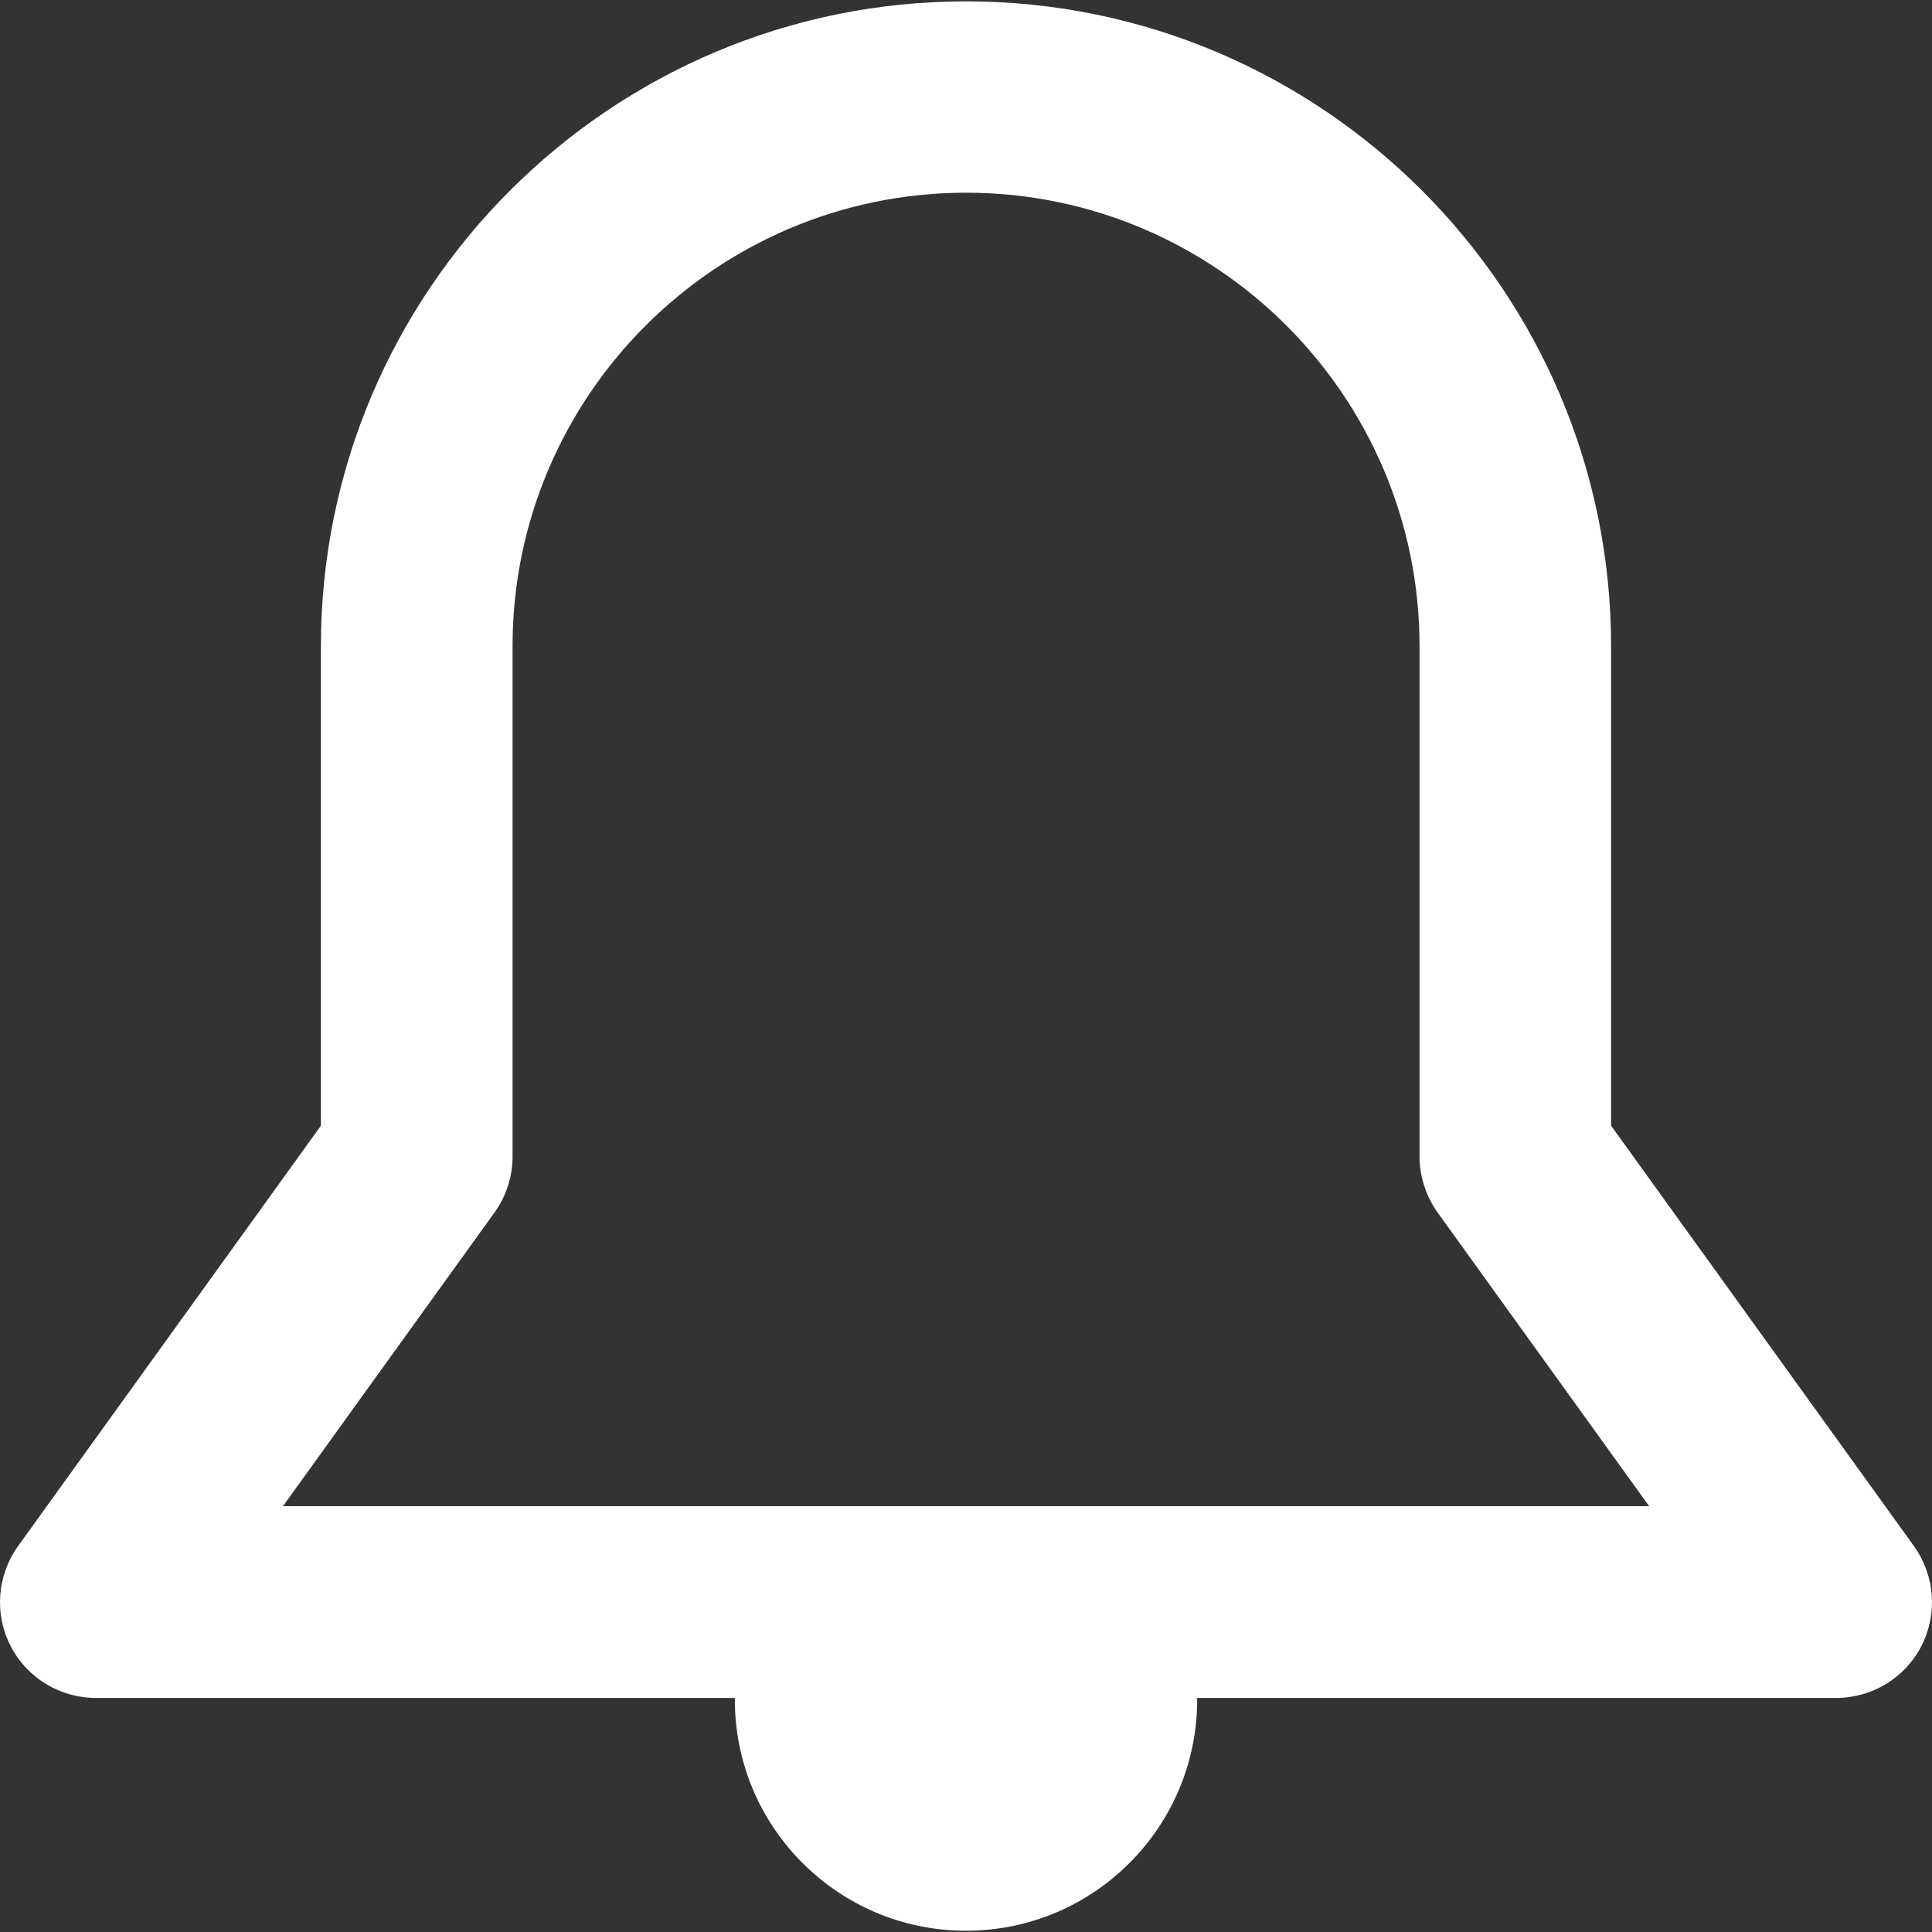 <svg width="22" height="22" viewBox="0 0 20 20" fill="none" xmlns="http://www.w3.org/2000/svg">
<rect x="0" y="0" width="20" height="20" fill="#333333" stroke="none"/>
<g clip-path="url(#clip0_320_2)">
<path d="M19.813 16.005L16.678 11.653V6.691C16.678 3.009 13.683 0.014 10 0.014C6.318 0.014 3.322 3.009 3.322 6.691V11.653L0.187 16.005C-0.03 16.307 -0.061 16.707 0.109 17.038C0.278 17.369 0.62 17.577 0.992 17.577H7.609C7.609 17.585 7.607 17.589 7.607 17.595C7.607 18.916 8.679 19.987 10 19.987C11.321 19.987 12.393 18.916 12.393 17.595C12.393 17.587 12.391 17.581 12.391 17.577H19.008C19.38 17.577 19.722 17.369 19.891 17.038C20.061 16.705 20.03 16.307 19.813 16.005ZM2.929 15.592L5.119 12.552C5.241 12.383 5.306 12.18 5.306 11.972V6.689C5.306 4.101 7.412 1.995 10.001 1.995C12.589 1.995 14.695 4.101 14.695 6.689V11.972C14.695 12.179 14.762 12.383 14.882 12.552L17.072 15.592H2.929Z" fill="white"/>
</g>
<defs>
<clipPath id="clip0_320_2">
<rect width="20" height="20" fill="white"/>
</clipPath>
</defs>
</svg>
